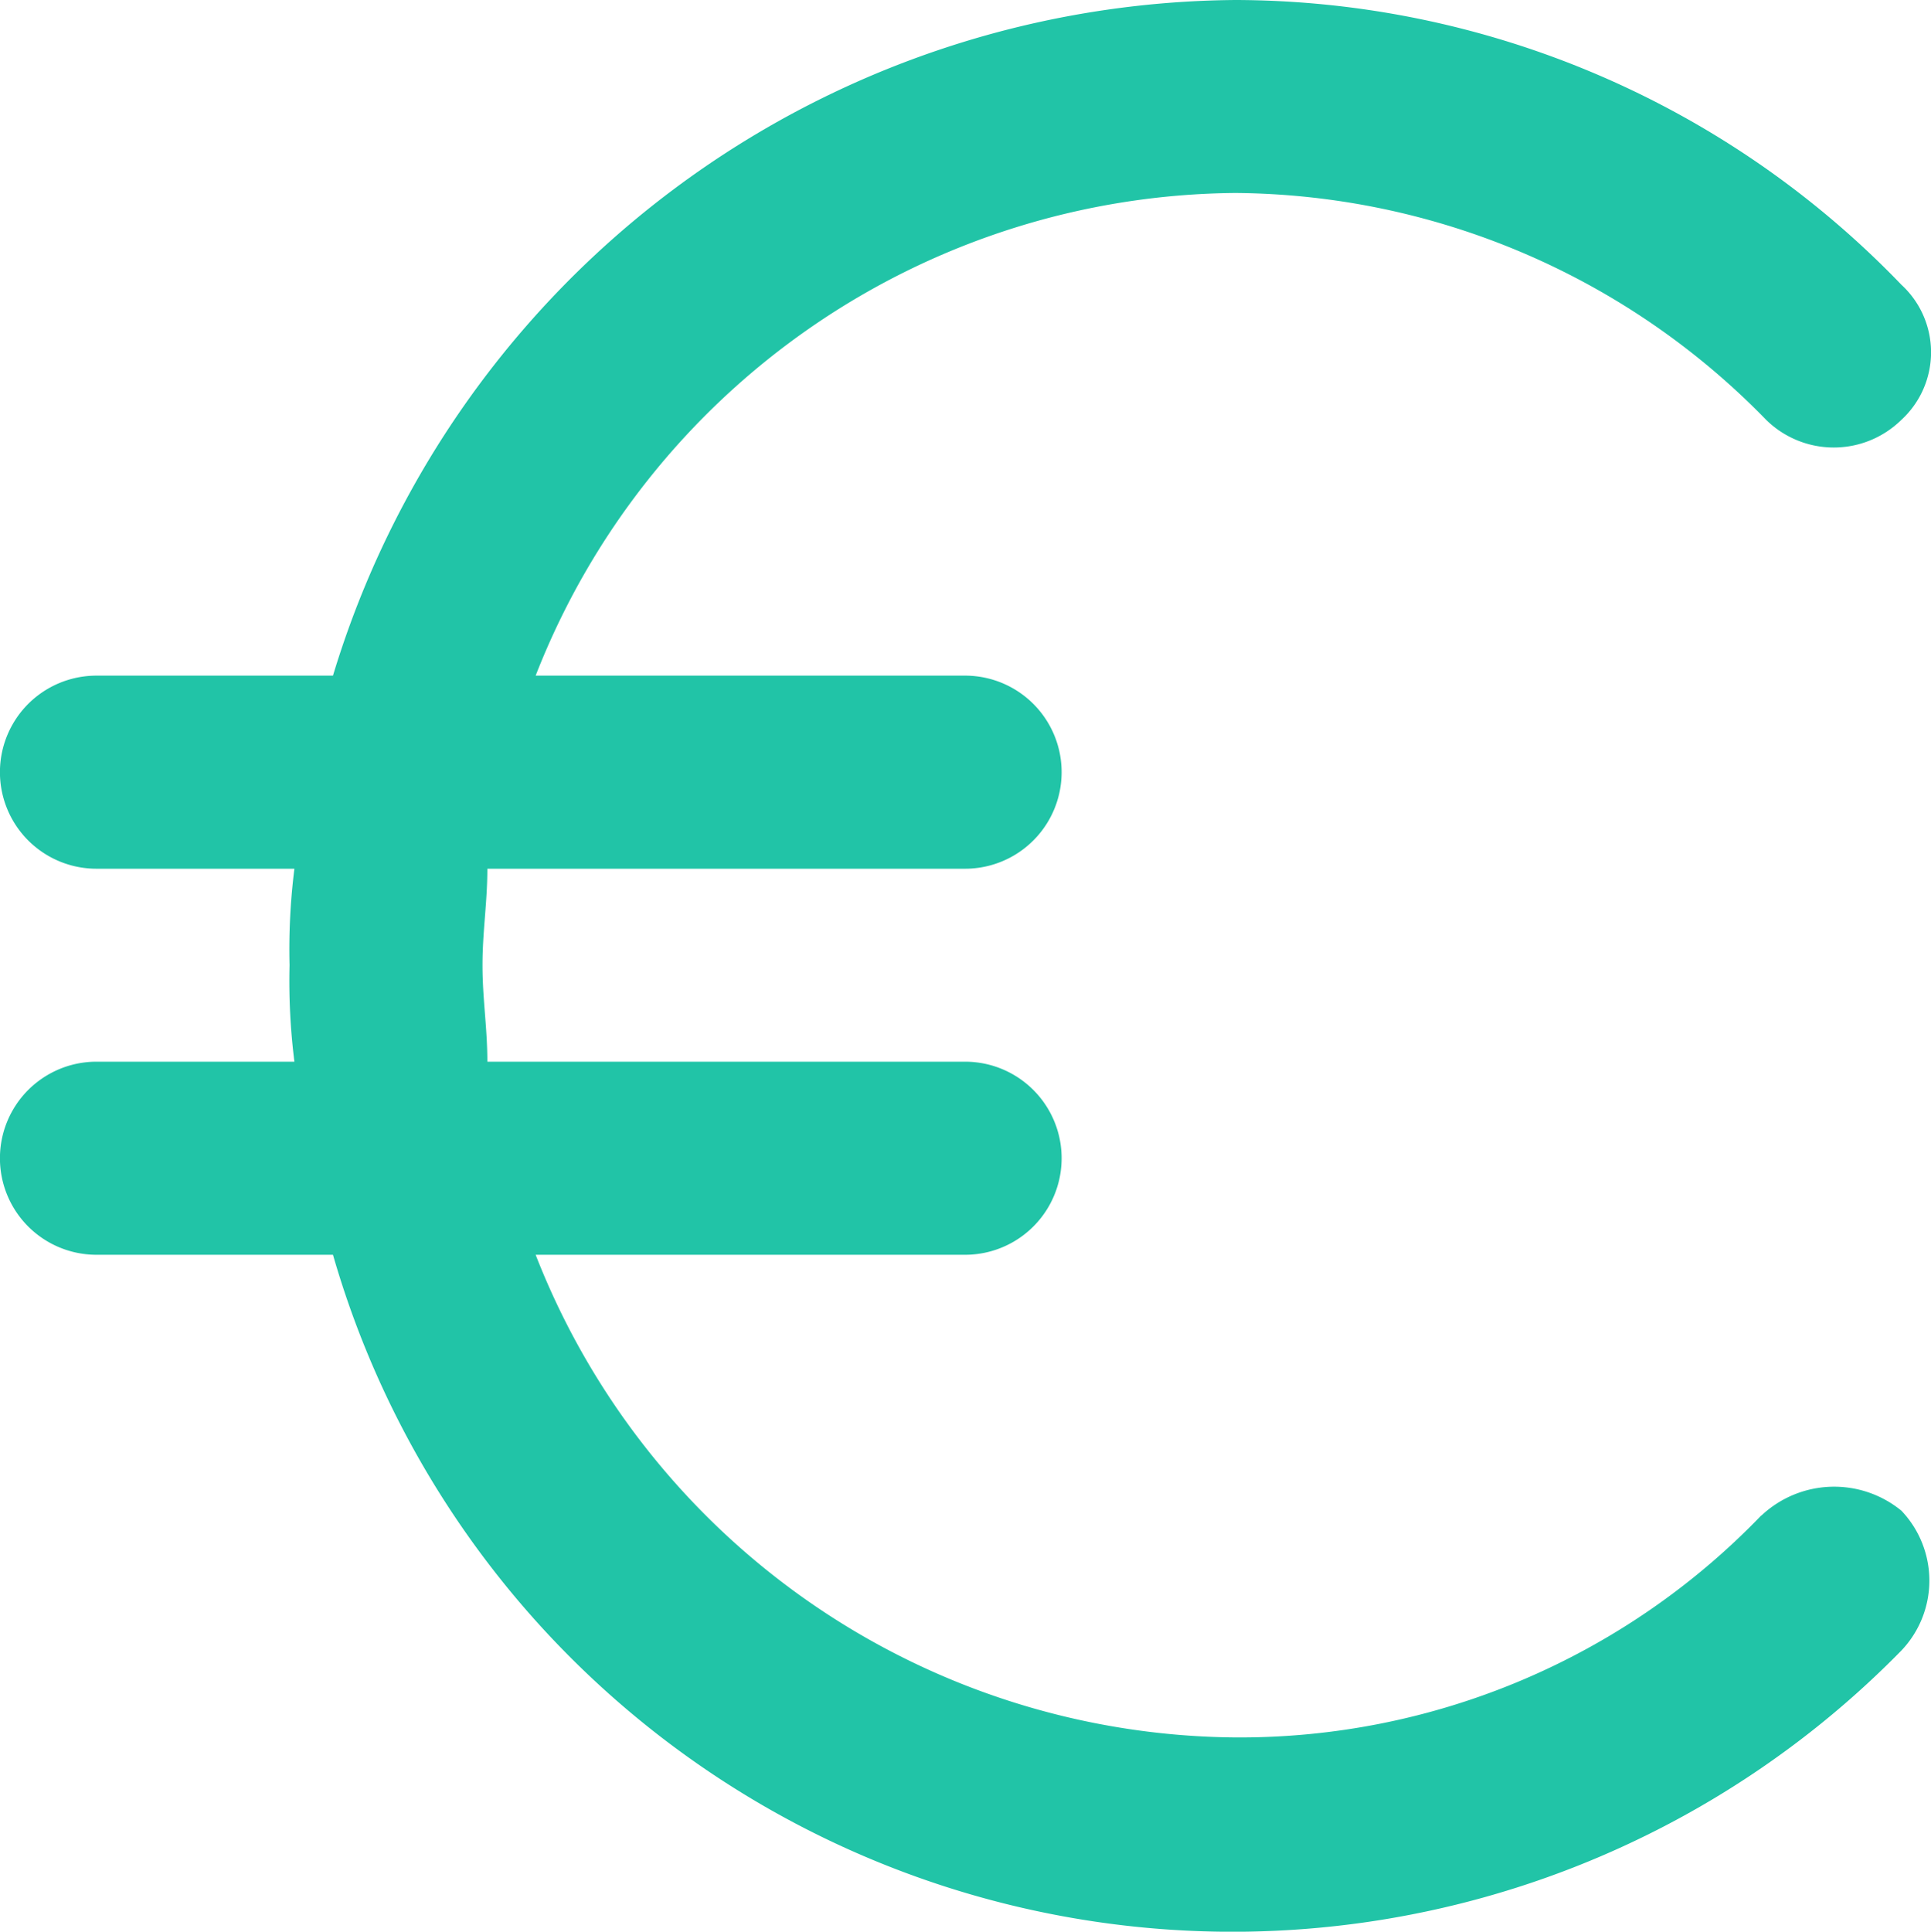 <svg id="icons_Q2" data-name="icons Q2" xmlns="http://www.w3.org/2000/svg" width="16.673" height="16.677" viewBox="0 0 16.673 16.677">
  <path id="Pfad_1603" data-name="Pfad 1603" d="M17.208,17.083A6.25,6.25,0,0,1,12.667,19a6.542,6.542,0,0,1-6.042-4.167h3.708a.833.833,0,1,0,0-1.667H6.208c0-.292-.042-.542-.042-.833s.042-.542.042-.833h4.125a.833.833,0,1,0,0-1.667H6.625a6.542,6.542,0,0,1,6.042-4.167A6.458,6.458,0,0,1,17.25,7.625a.833.833,0,0,0,1.167,0,.792.792,0,0,0,0-1.167A8,8,0,0,0,12.667,4,8.208,8.208,0,0,0,4.875,9.833H2.833a.833.833,0,1,0,0,1.667H4.542a5.583,5.583,0,0,0-.042.833,5.583,5.583,0,0,0,.042.833H2.833a.833.833,0,0,0,0,1.667H4.875A8.083,8.083,0,0,0,18.417,18.25a.875.875,0,0,0,0-1.208.917.917,0,0,0-1.208.042Z" transform="translate(-2 -4)" fill="#21c4a7"/>
</svg>
